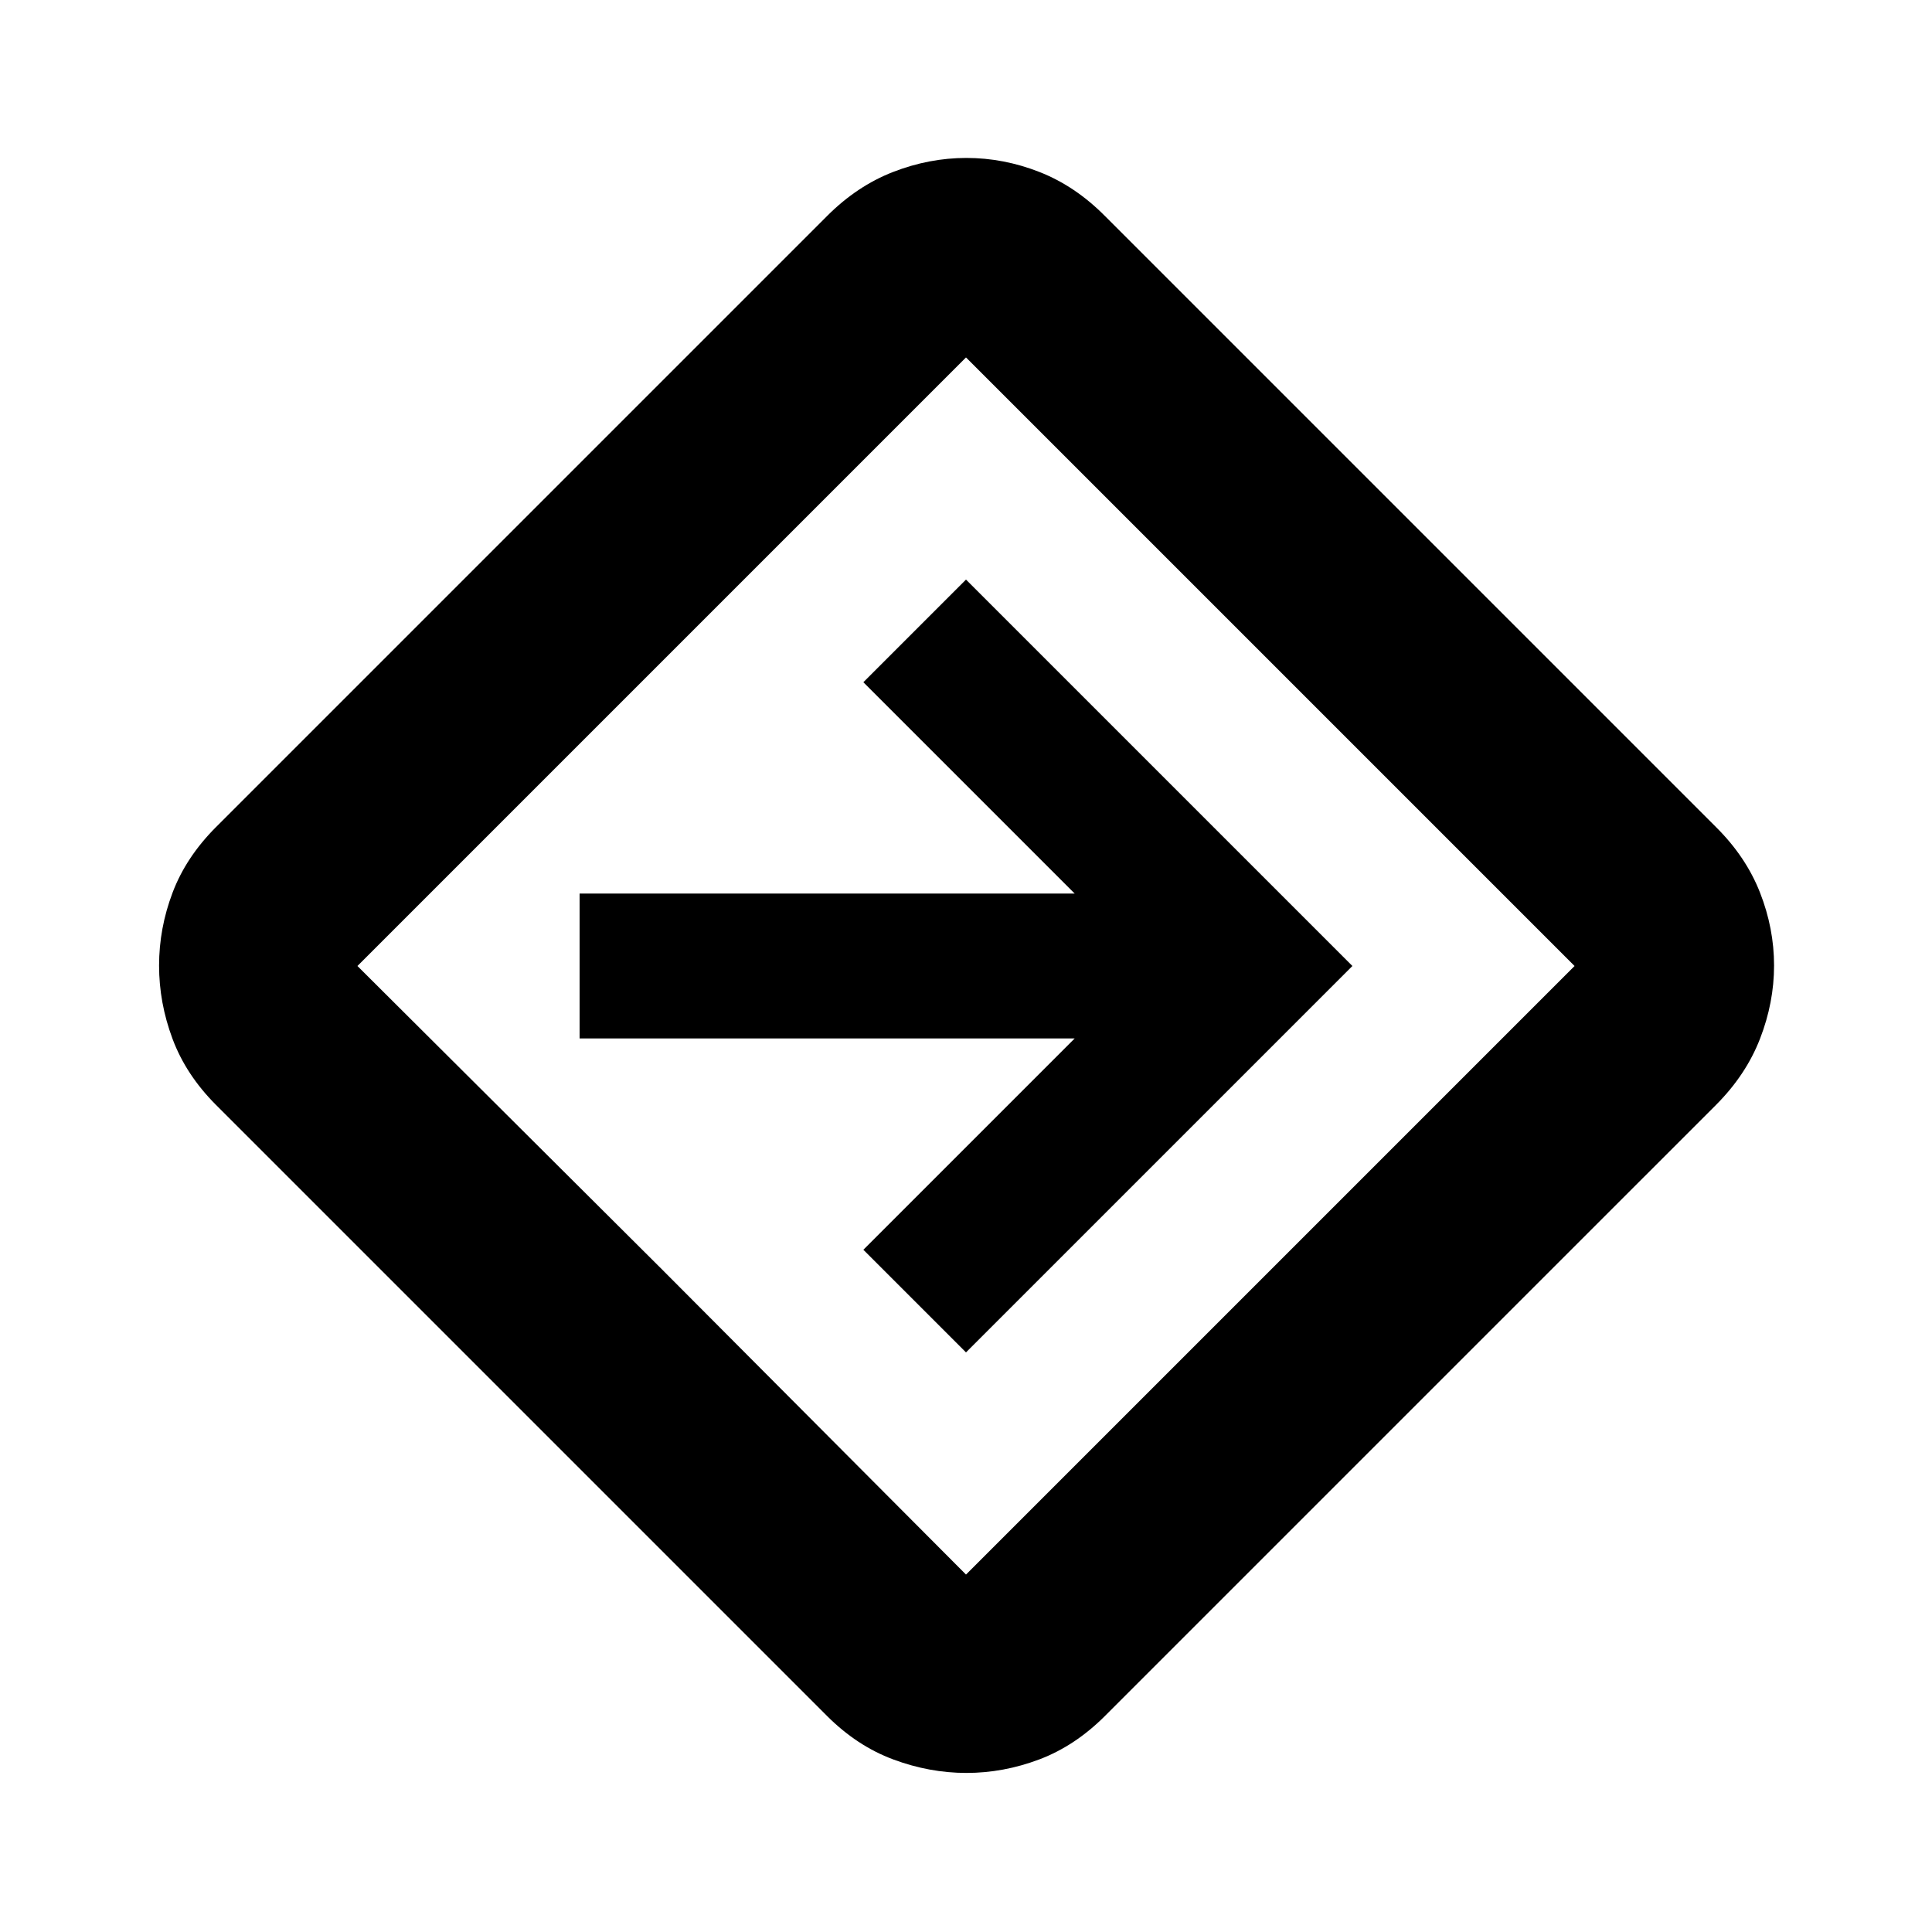 <svg xmlns="http://www.w3.org/2000/svg" height="20" viewBox="0 -960 960 960" width="20"><path d="M480.22-79.04q-18.38 0-36.36-6.7-17.99-6.69-32.95-21.65L107.39-410.91q-14.96-14.96-21.65-32.86-6.7-17.91-6.7-36.43t6.7-36.23q6.69-17.7 21.65-32.66l303.52-303.52q14.92-14.96 32.83-21.93 17.92-6.98 36.45-6.98t36.31 6.98q17.78 6.97 32.59 21.93l303.52 303.52q14.96 14.82 21.93 32.62 6.98 17.8 6.98 36.22 0 18.41-6.98 36.39-6.97 17.98-21.93 32.95L549.09-107.39q-14.96 14.96-32.72 21.65-17.77 6.7-36.15 6.7ZM329.09-329.09 480-177.61 782.39-480 480-782.39 177.61-480l151.48 150.91ZM480-288l192-192-192-192-51 51 105 105H288v72h246L429-339l51 51Zm0-192Z"/></svg>
